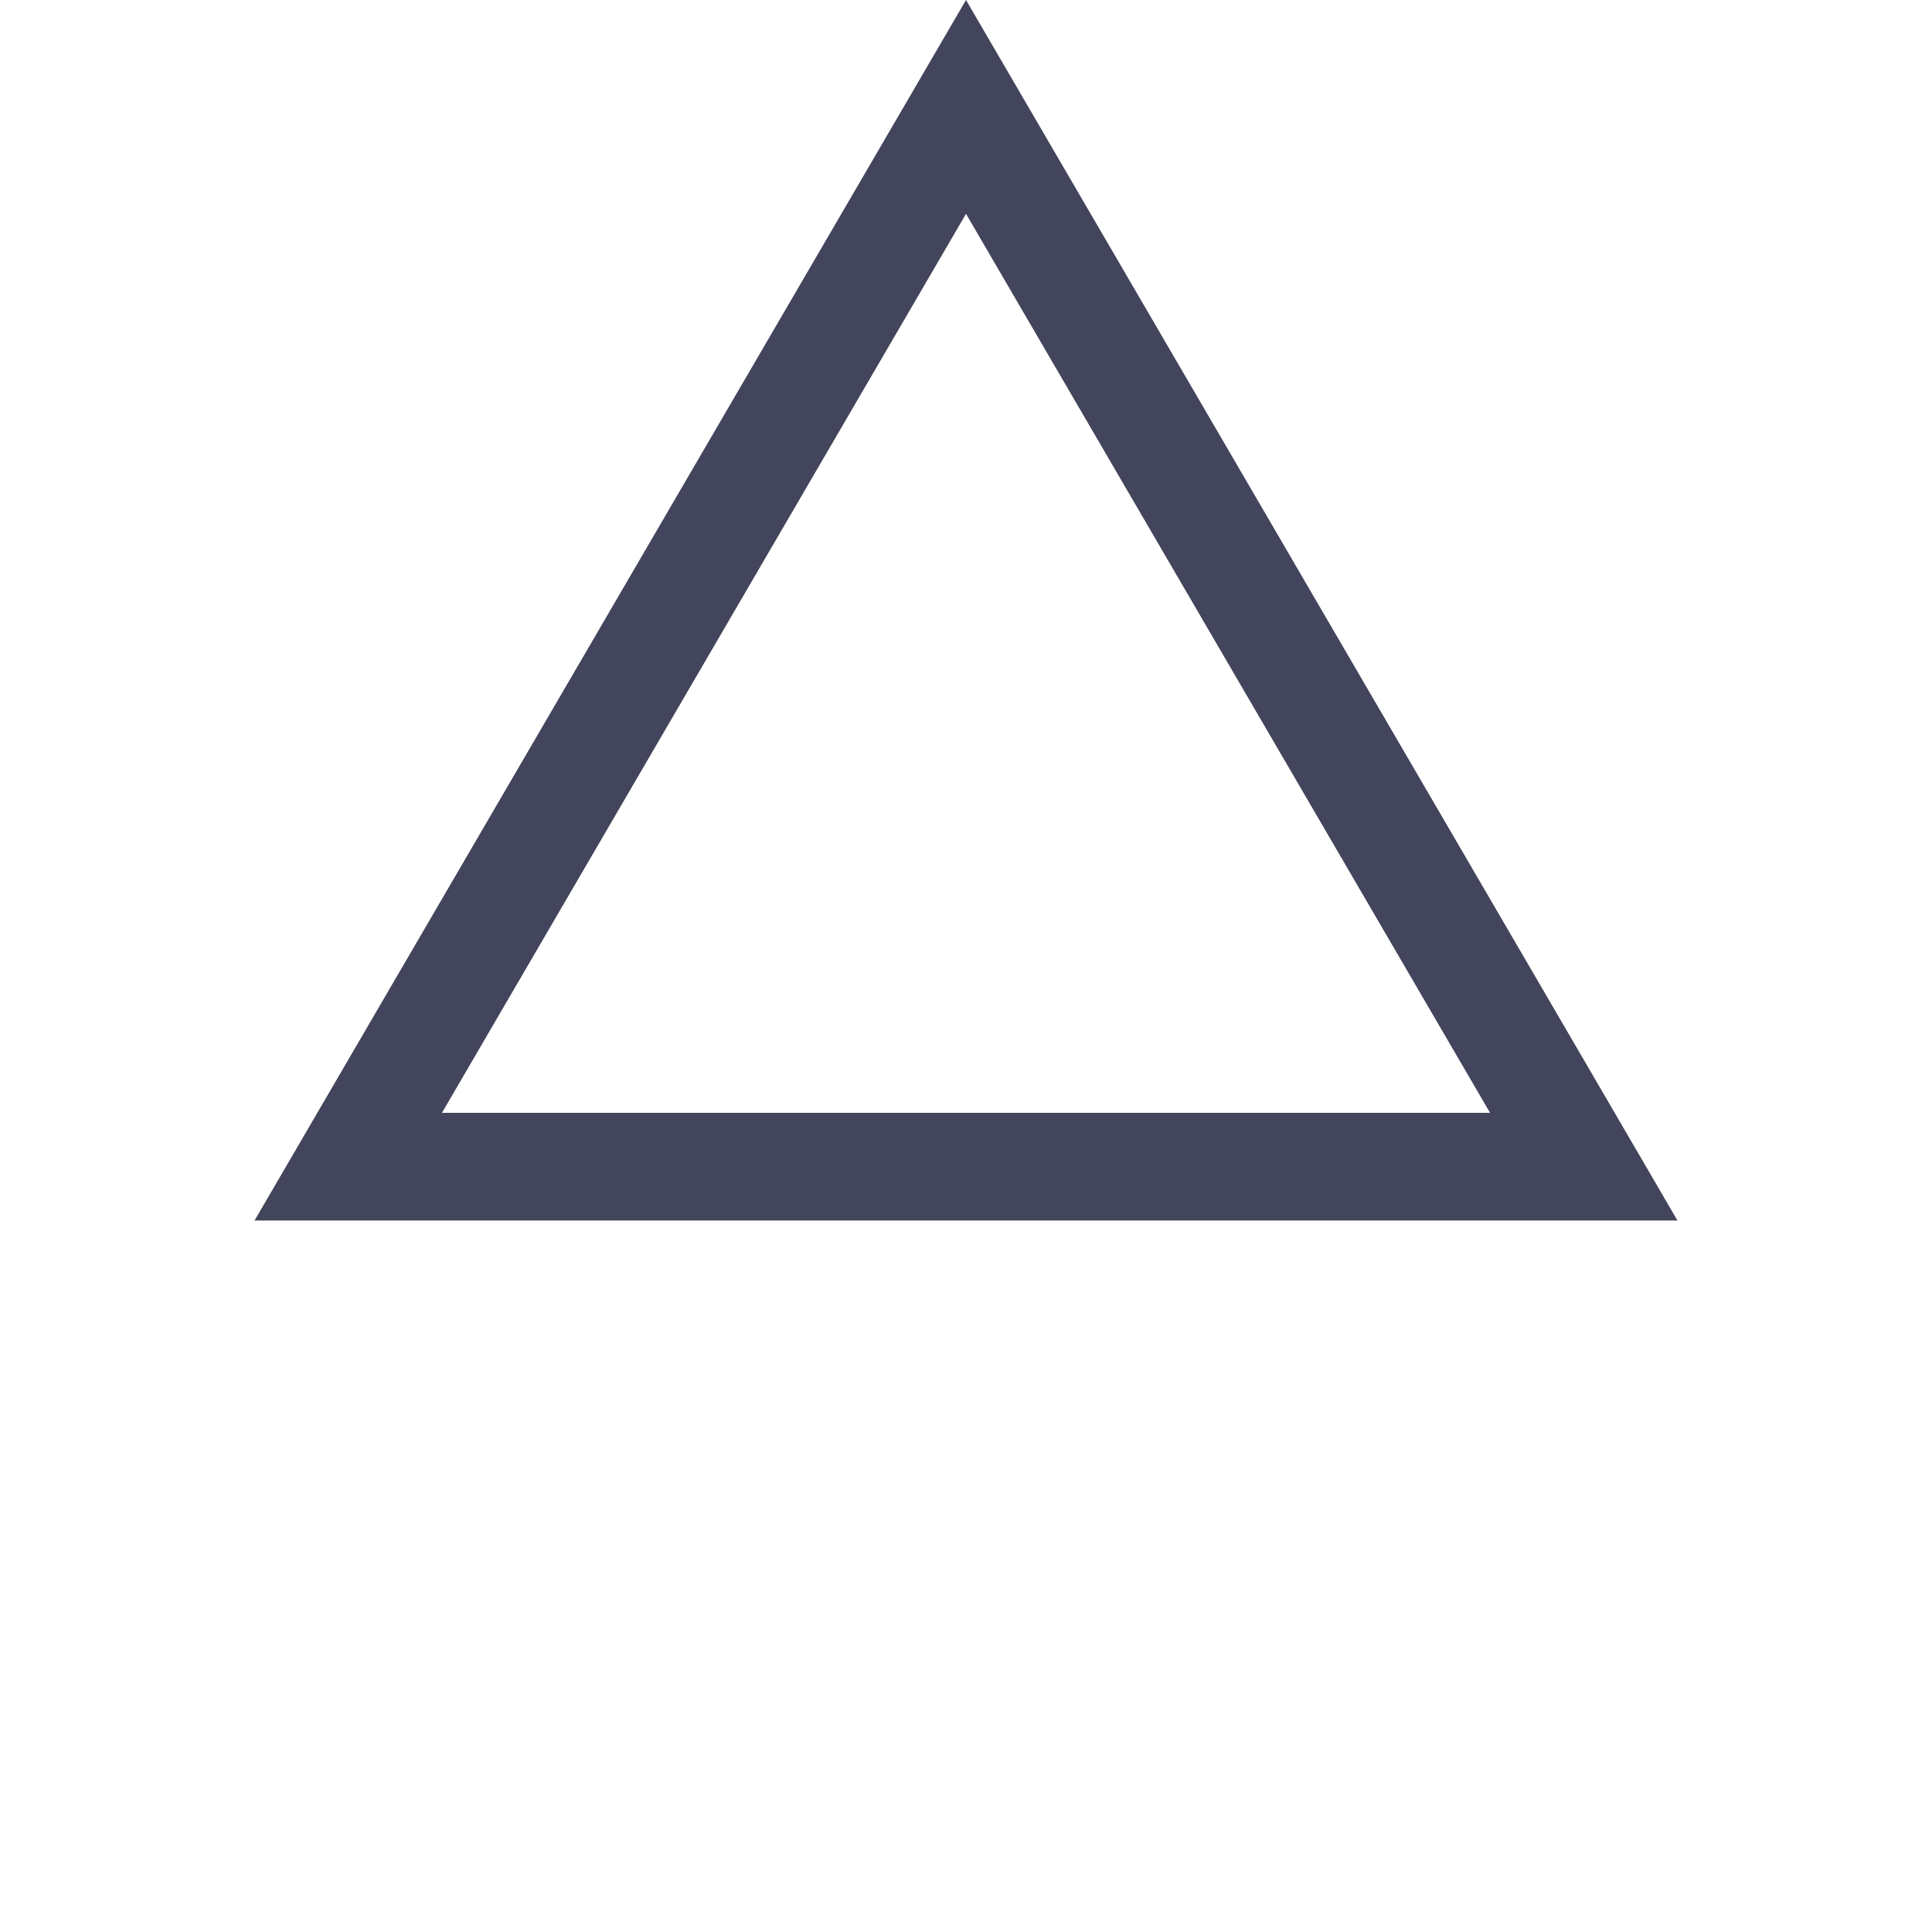 <svg xmlns="http://www.w3.org/2000/svg" width="179.404" height="179.404" viewBox="0 0 179.404 179.404">
  <defs>
    <style>
      .cls-1 {
        fill: none;
      }

      .cls-2, .cls-3 {
        stroke: none;
      }

      .cls-3 {
        fill: #43455c;
      }
    </style>
  </defs>
  <g id="Path_4000" data-name="Path 4000" class="cls-1" transform="translate(150.313 118.793) rotate(135)">
    <path class="cls-2" d="M-7.716,0,85.717,93.432-41.141,126.858Z"/>
    <path class="cls-3" d="M -2.48 19.378 L -27.101 112.817 L 66.339 88.197 L -2.48 19.378 M -7.716 -7.62939453125e-06 L 85.717 93.432 L -41.141 126.858 L -7.716 -7.62939453125e-06 Z"/>
  </g>
</svg>
